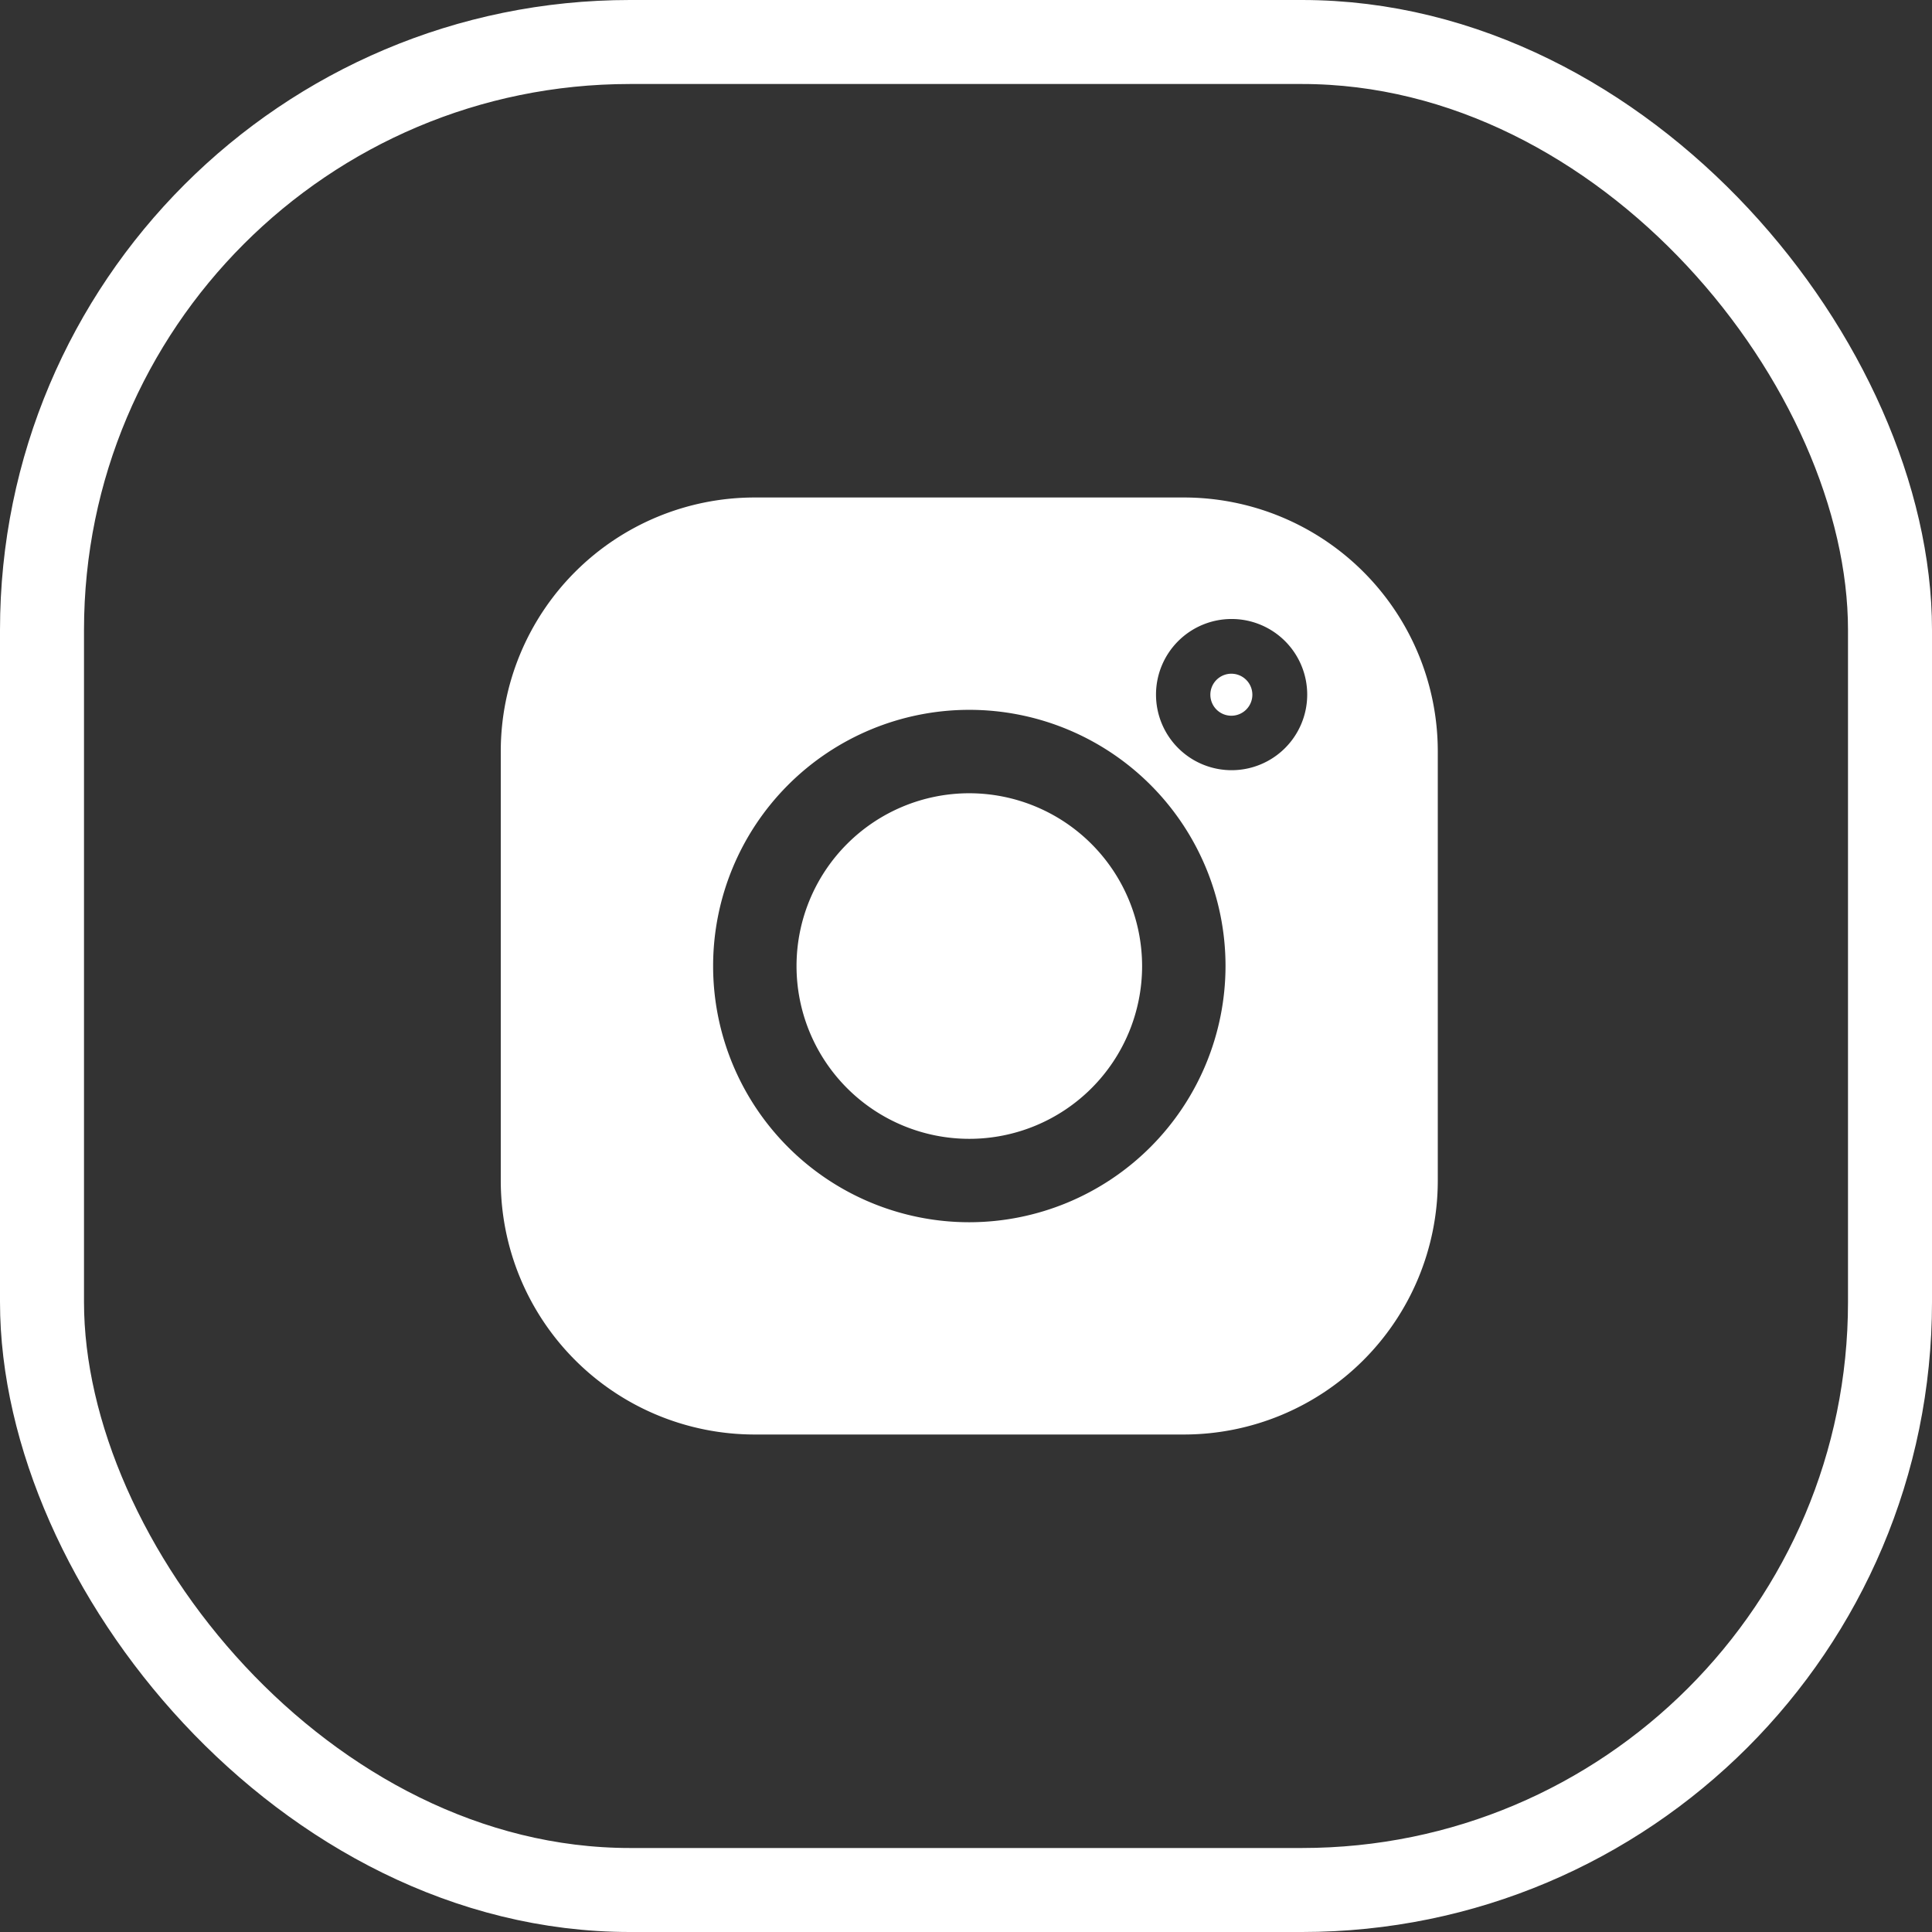 <svg xmlns="http://www.w3.org/2000/svg" width="46" height="46" viewBox="0 0 46 46">
  <rect x="0" y="0" width="46" height="46" fill="#333333" stroke="none"/>
  <g id="Group_3627" data-name="Group 3627" transform="translate(1.078 7)">
    <rect id="Rectangle_130" data-name="Rectangle 130" width="44" height="44" rx="14" transform="translate(-0.078 -6)" fill="none" stroke="#fff" stroke-miterlimit="10" stroke-width="2"/>
    <g id="Group_51" data-name="Group 51" transform="translate(10.845 4.845)">
      <path id="Path_9" data-name="Path 9" d="M676.688,1017.763H666.456a6.046,6.046,0,0,0-6.039,6.039v10.232a6.046,6.046,0,0,0,6.039,6.039h10.232a6.046,6.046,0,0,0,6.039-6.039V1023.8A6.046,6.046,0,0,0,676.688,1017.763Zm-5.115,17.256a6.1,6.1,0,1,1,6.1-6.1A6.107,6.107,0,0,1,671.573,1035.019Zm6.245-10.763a1.8,1.8,0,1,1,1.8-1.8A1.8,1.8,0,0,1,677.817,1024.256Z" transform="translate(-660.417 -1017.763)" fill="#fff"/>
      <path id="Path_10" data-name="Path 10" d="M669.013,1022.244a4.114,4.114,0,1,0,4.114,4.114A4.119,4.119,0,0,0,669.013,1022.244Z" transform="translate(-657.857 -1015.202)" fill="#fff"/>
      <path id="Path_11" data-name="Path 11" d="M671.669,1020.433a.5.5,0,1,0,.495.5A.5.5,0,0,0,671.669,1020.433Z" transform="translate(-654.269 -1016.237)" fill="#fff"/>
    </g>
  </g>
</svg>
